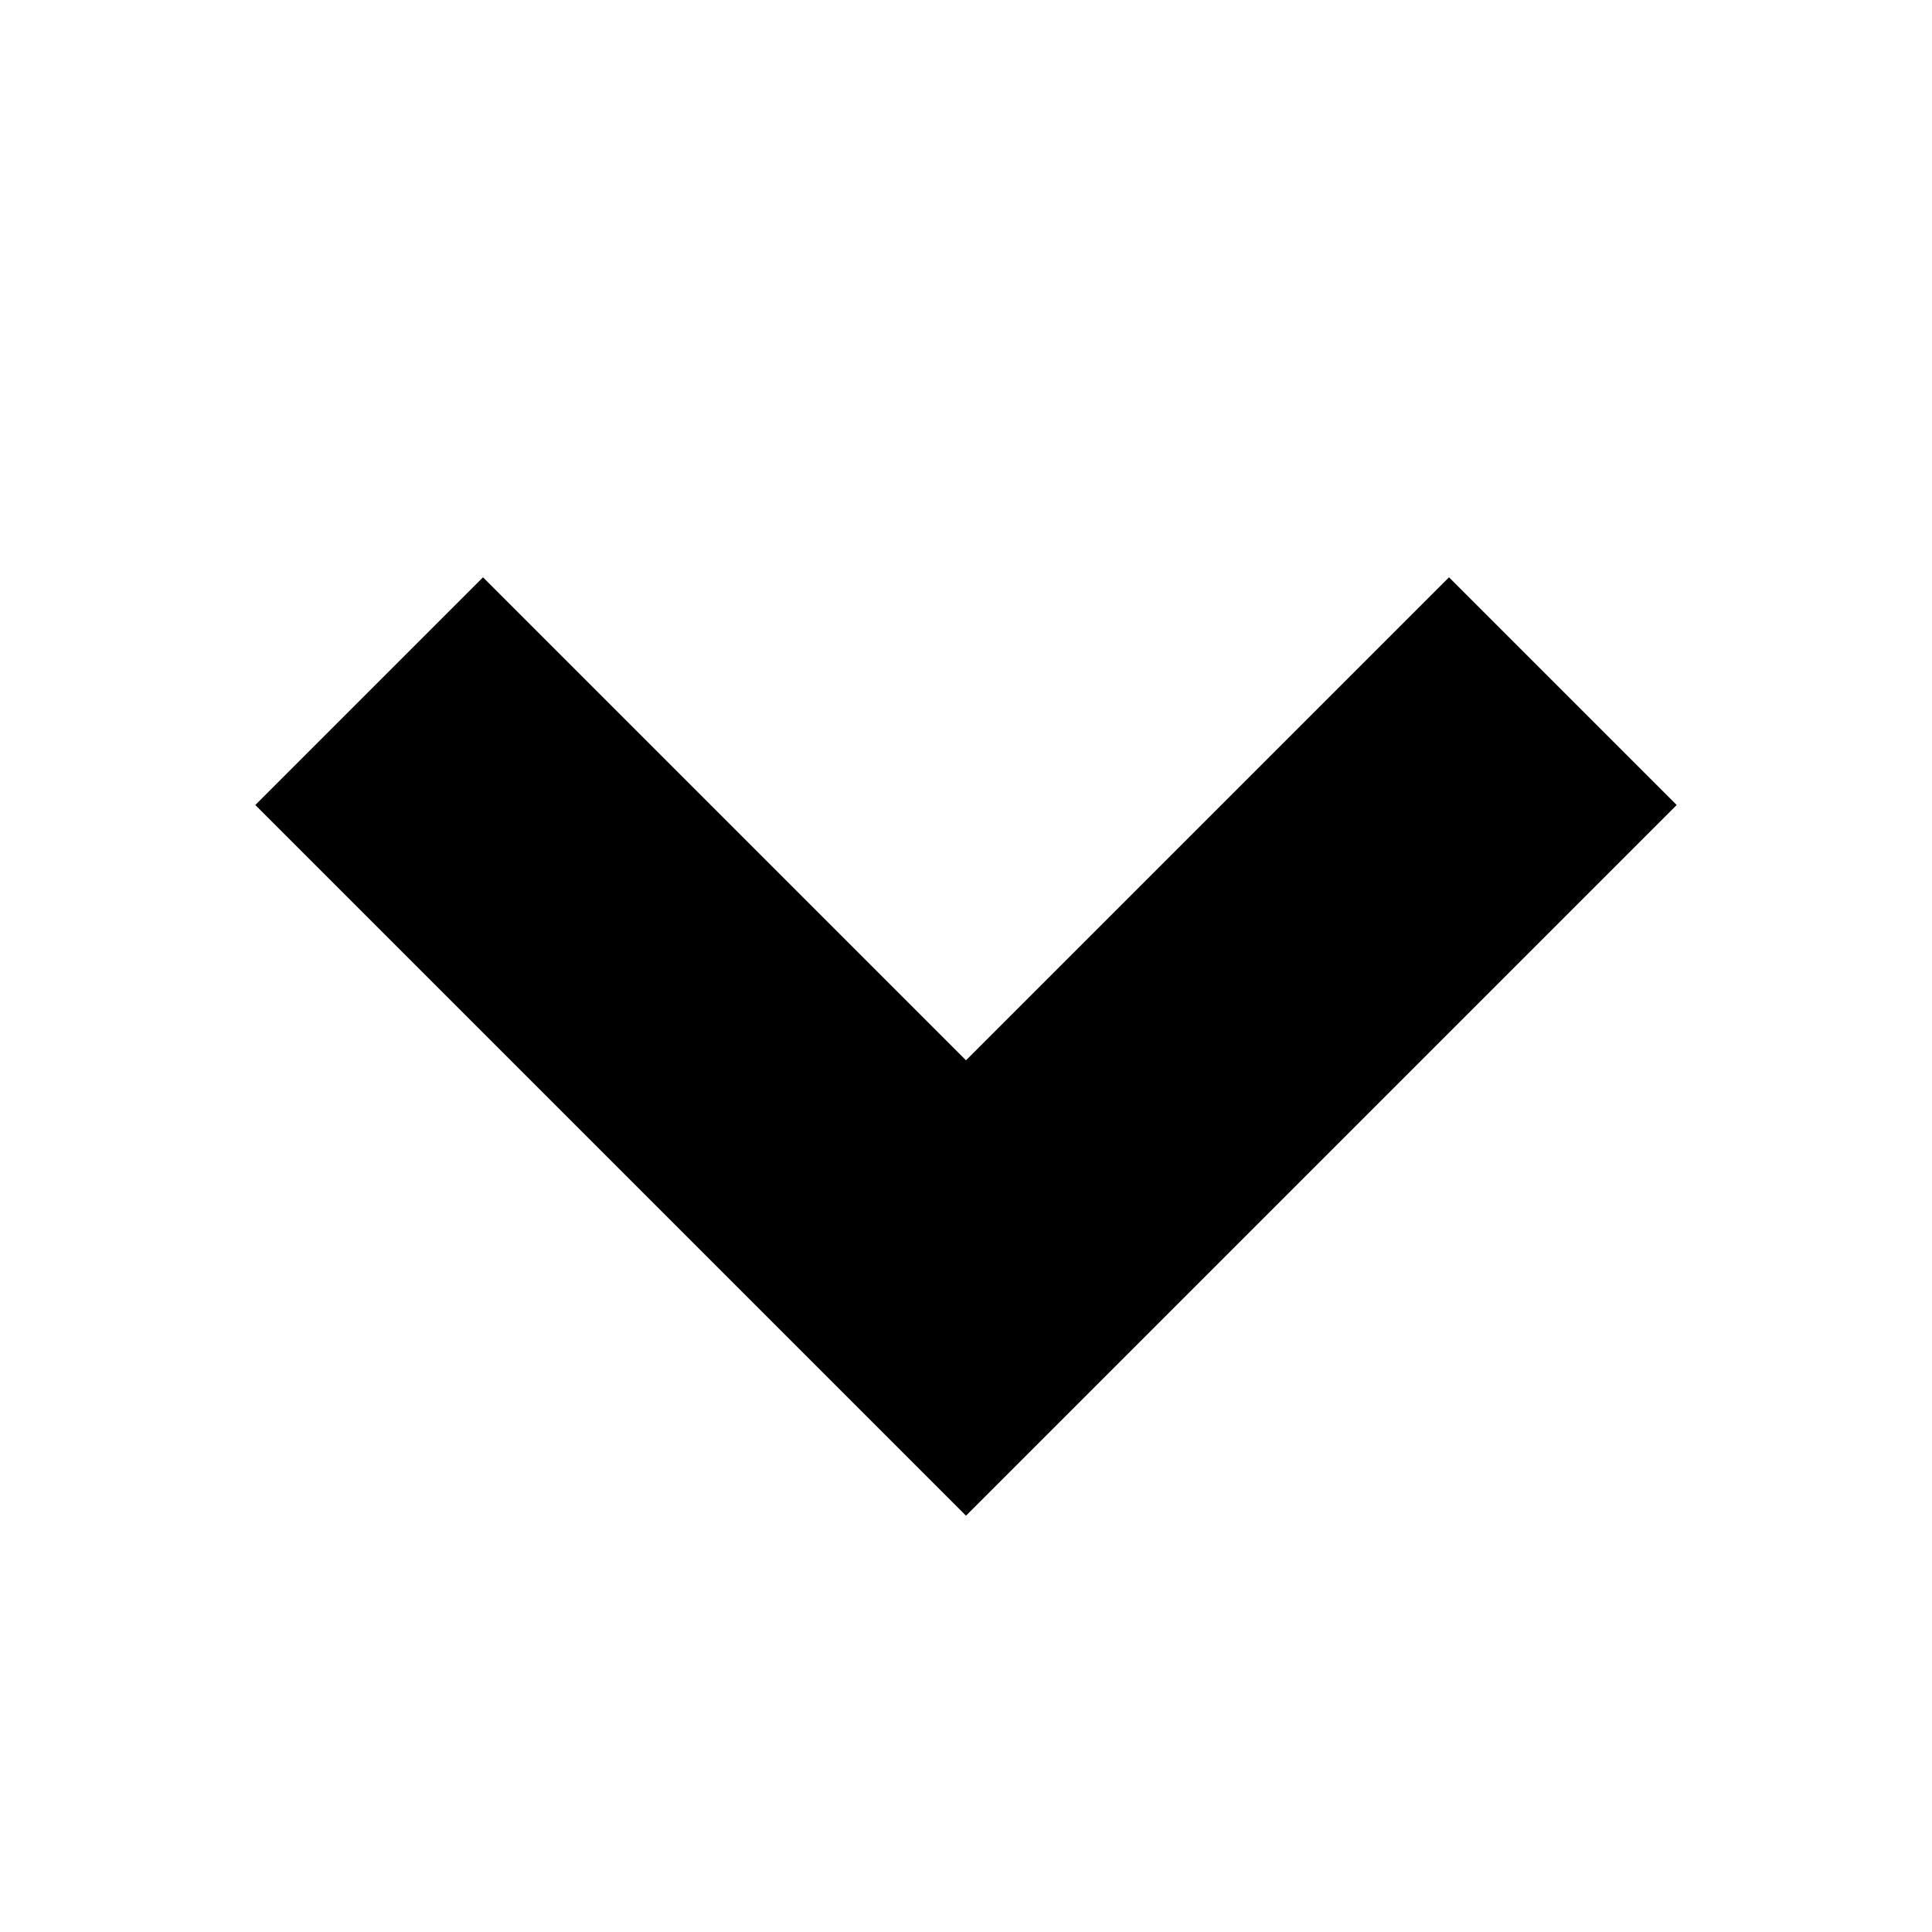 <?xml version="1.0" encoding="UTF-8" standalone="no"?>
<svg width="12px" height="12px" viewBox="0 0 12 12" version="1.1" xmlns="http://www.w3.org/2000/svg" xmlns:xlink="http://www.w3.org/1999/xlink" xmlns:sketch="http://www.bohemiancoding.com/sketch/ns">
    <!-- Generator: Sketch 3.4.4 (17249) - http://www.bohemiancoding.com/sketch -->
    <title>icon_down</title>
    <desc>Created with Sketch.</desc>
    <defs></defs>
    <g id="Exports" stroke="none" stroke-width="1" fill="none" fill-rule="evenodd" sketch:type="MSPage">
        <g id="icon_down" sketch:type="MSArtboardGroup" stroke="#000000" stroke-width="2" stroke-linecap="square">
            <path d="M3,5 L6,8 L9,5" id="Line" sketch:type="MSShapeGroup" transform="translate(6, 6.5) scale(1, -1) rotate(-180) translate(-6, -6.5) "></path>
        </g>
    </g>
</svg>
